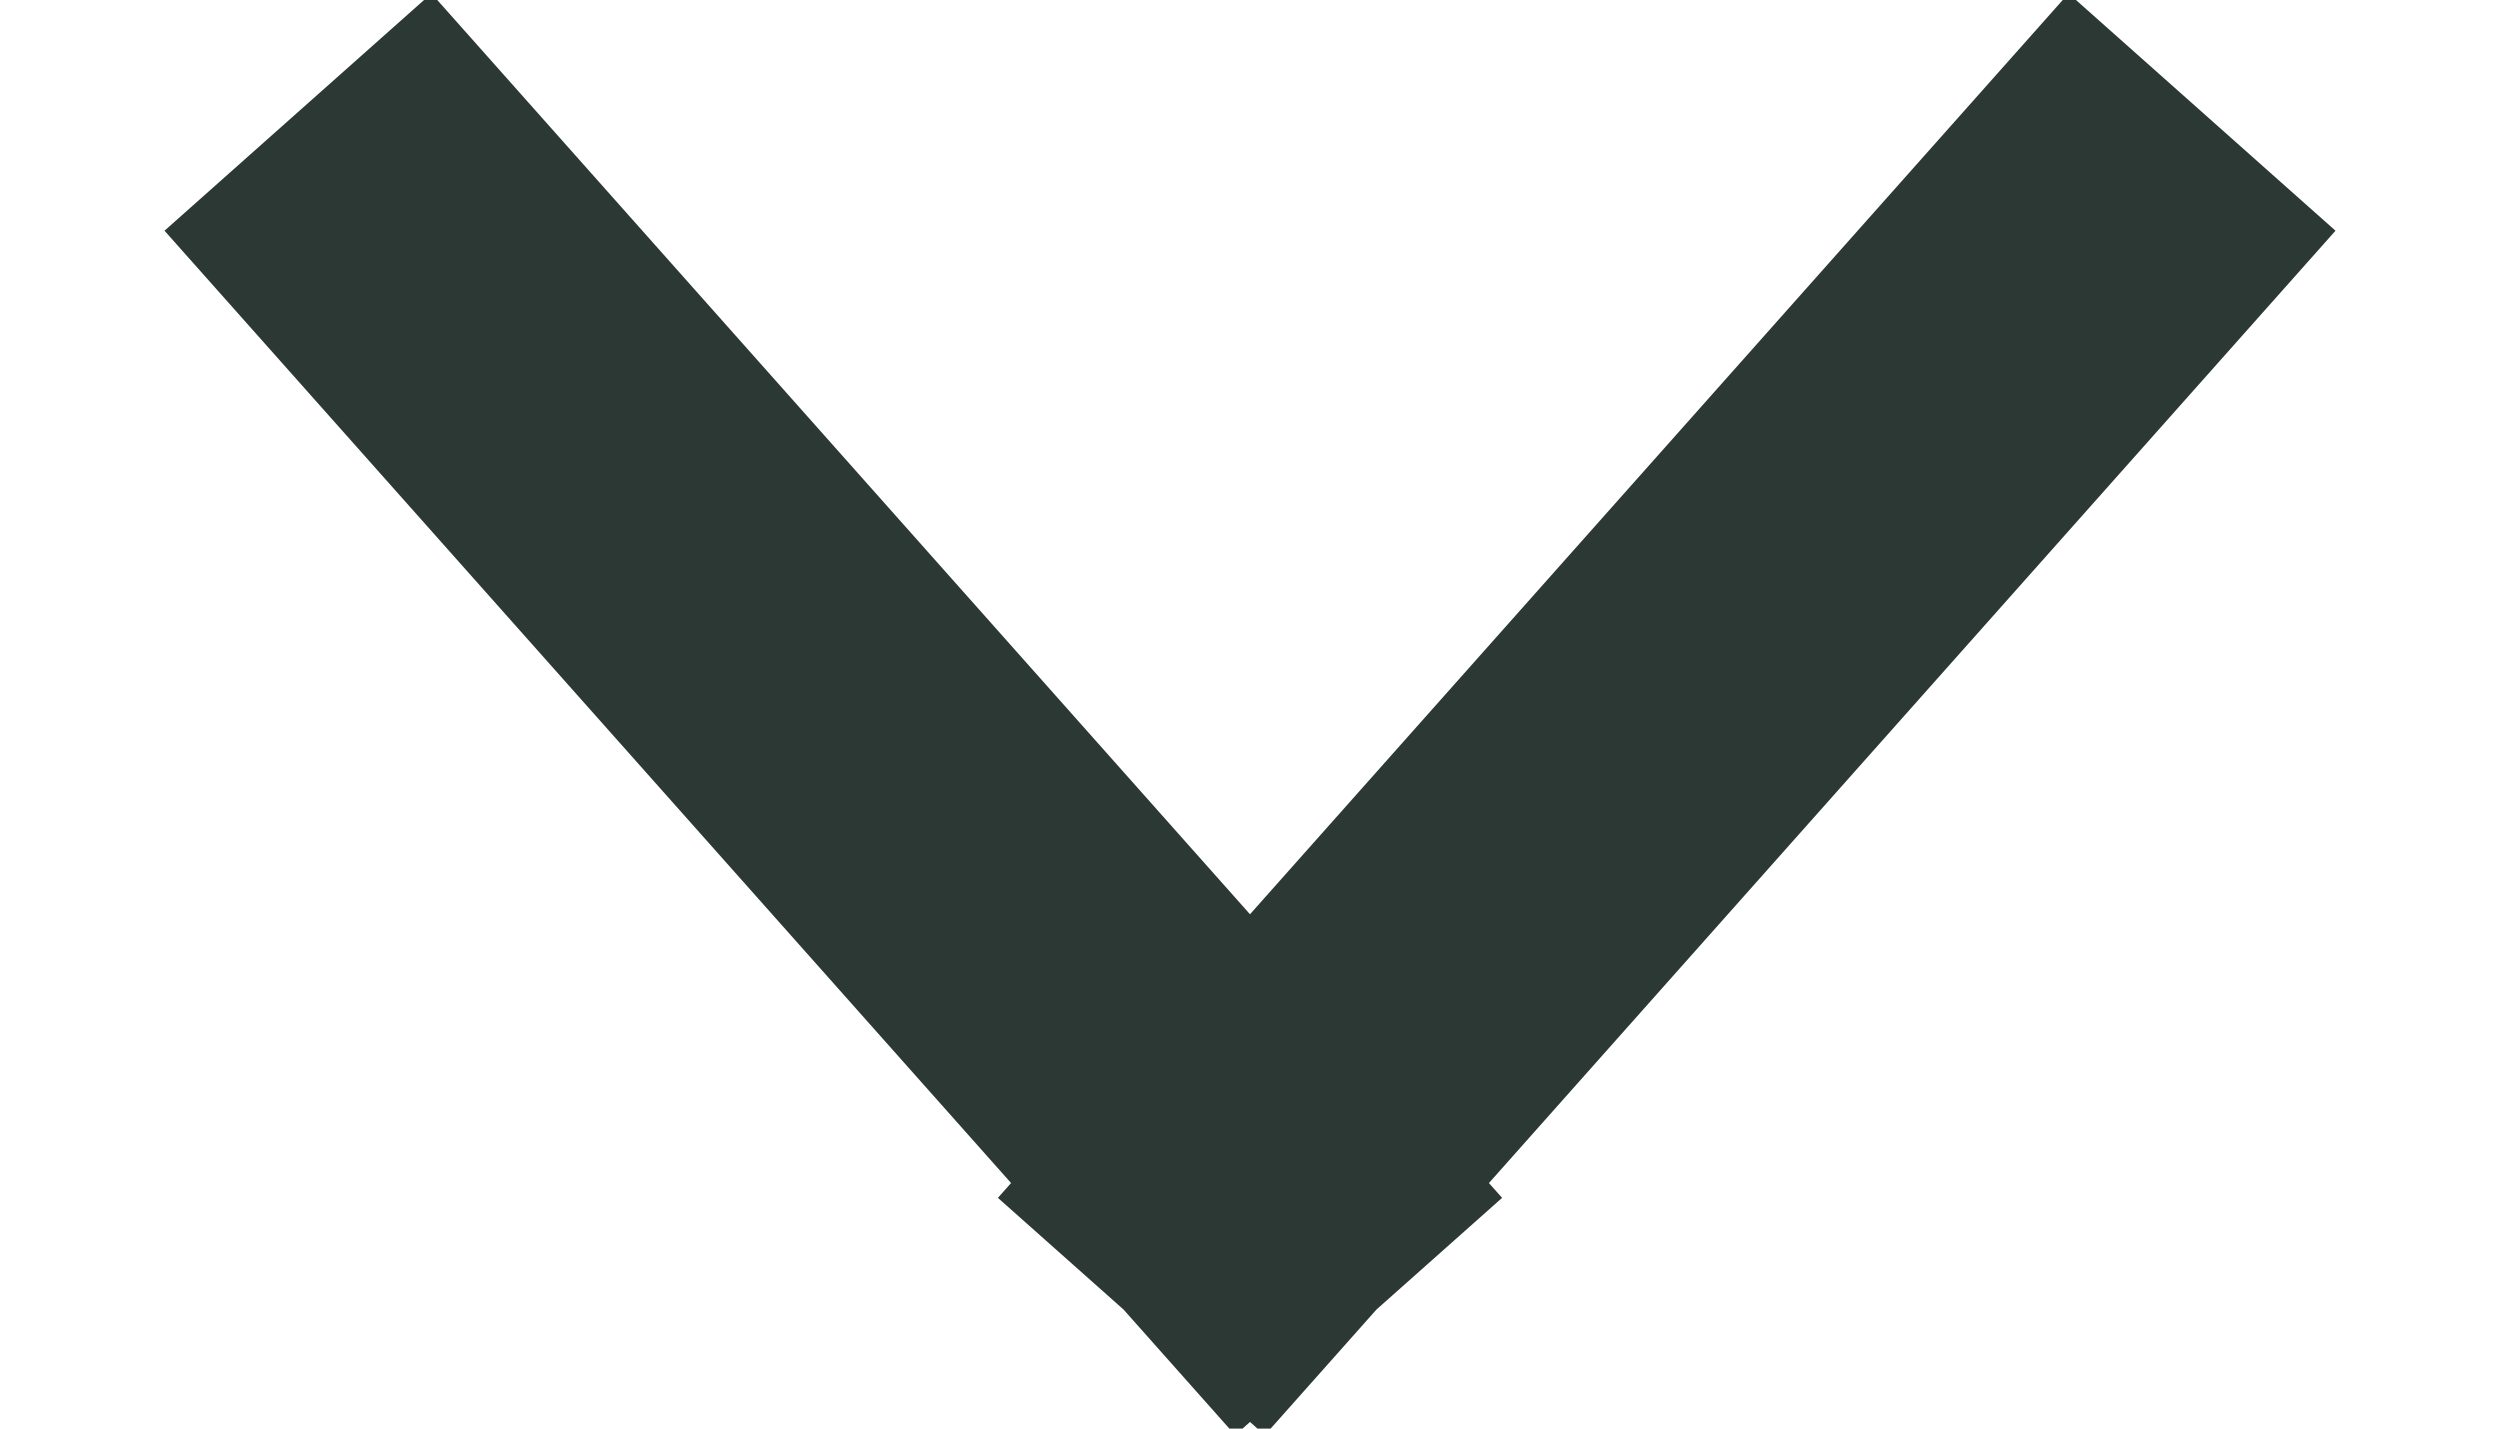 <?xml version="1.0" encoding="UTF-8"?>
<svg width="14px" height="8px" viewBox="0 0 14 8" version="1.1" xmlns="http://www.w3.org/2000/svg" xmlns:xlink="http://www.w3.org/1999/xlink">
    <!-- Generator: Sketch 63.1 (92452) - https://sketch.com -->
    <title>Combined Shape</title>
    <desc>Created with Sketch.</desc>
    <g id="Who-is-Mahlatini" stroke="none" stroke-width="1" fill="none" fill-rule="evenodd" stroke-linecap="square">
        <g id="5.0---Who-is-Mahlatini---Financial-Protection" transform="translate(-1288, -3021)" stroke="#2B3834" stroke-width="2">
            <g id="FAQs" transform="translate(0, 2521)">
                <g id="Questions" transform="translate(585, 469)">
                    <g id="1">
                        <path d="M705.333,32.375 L710,37.625 M714.667,32.375 L710,37.625" id="Combined-Shape"></path>
                    </g>
                </g>
            </g>
        </g>
    </g>
</svg>